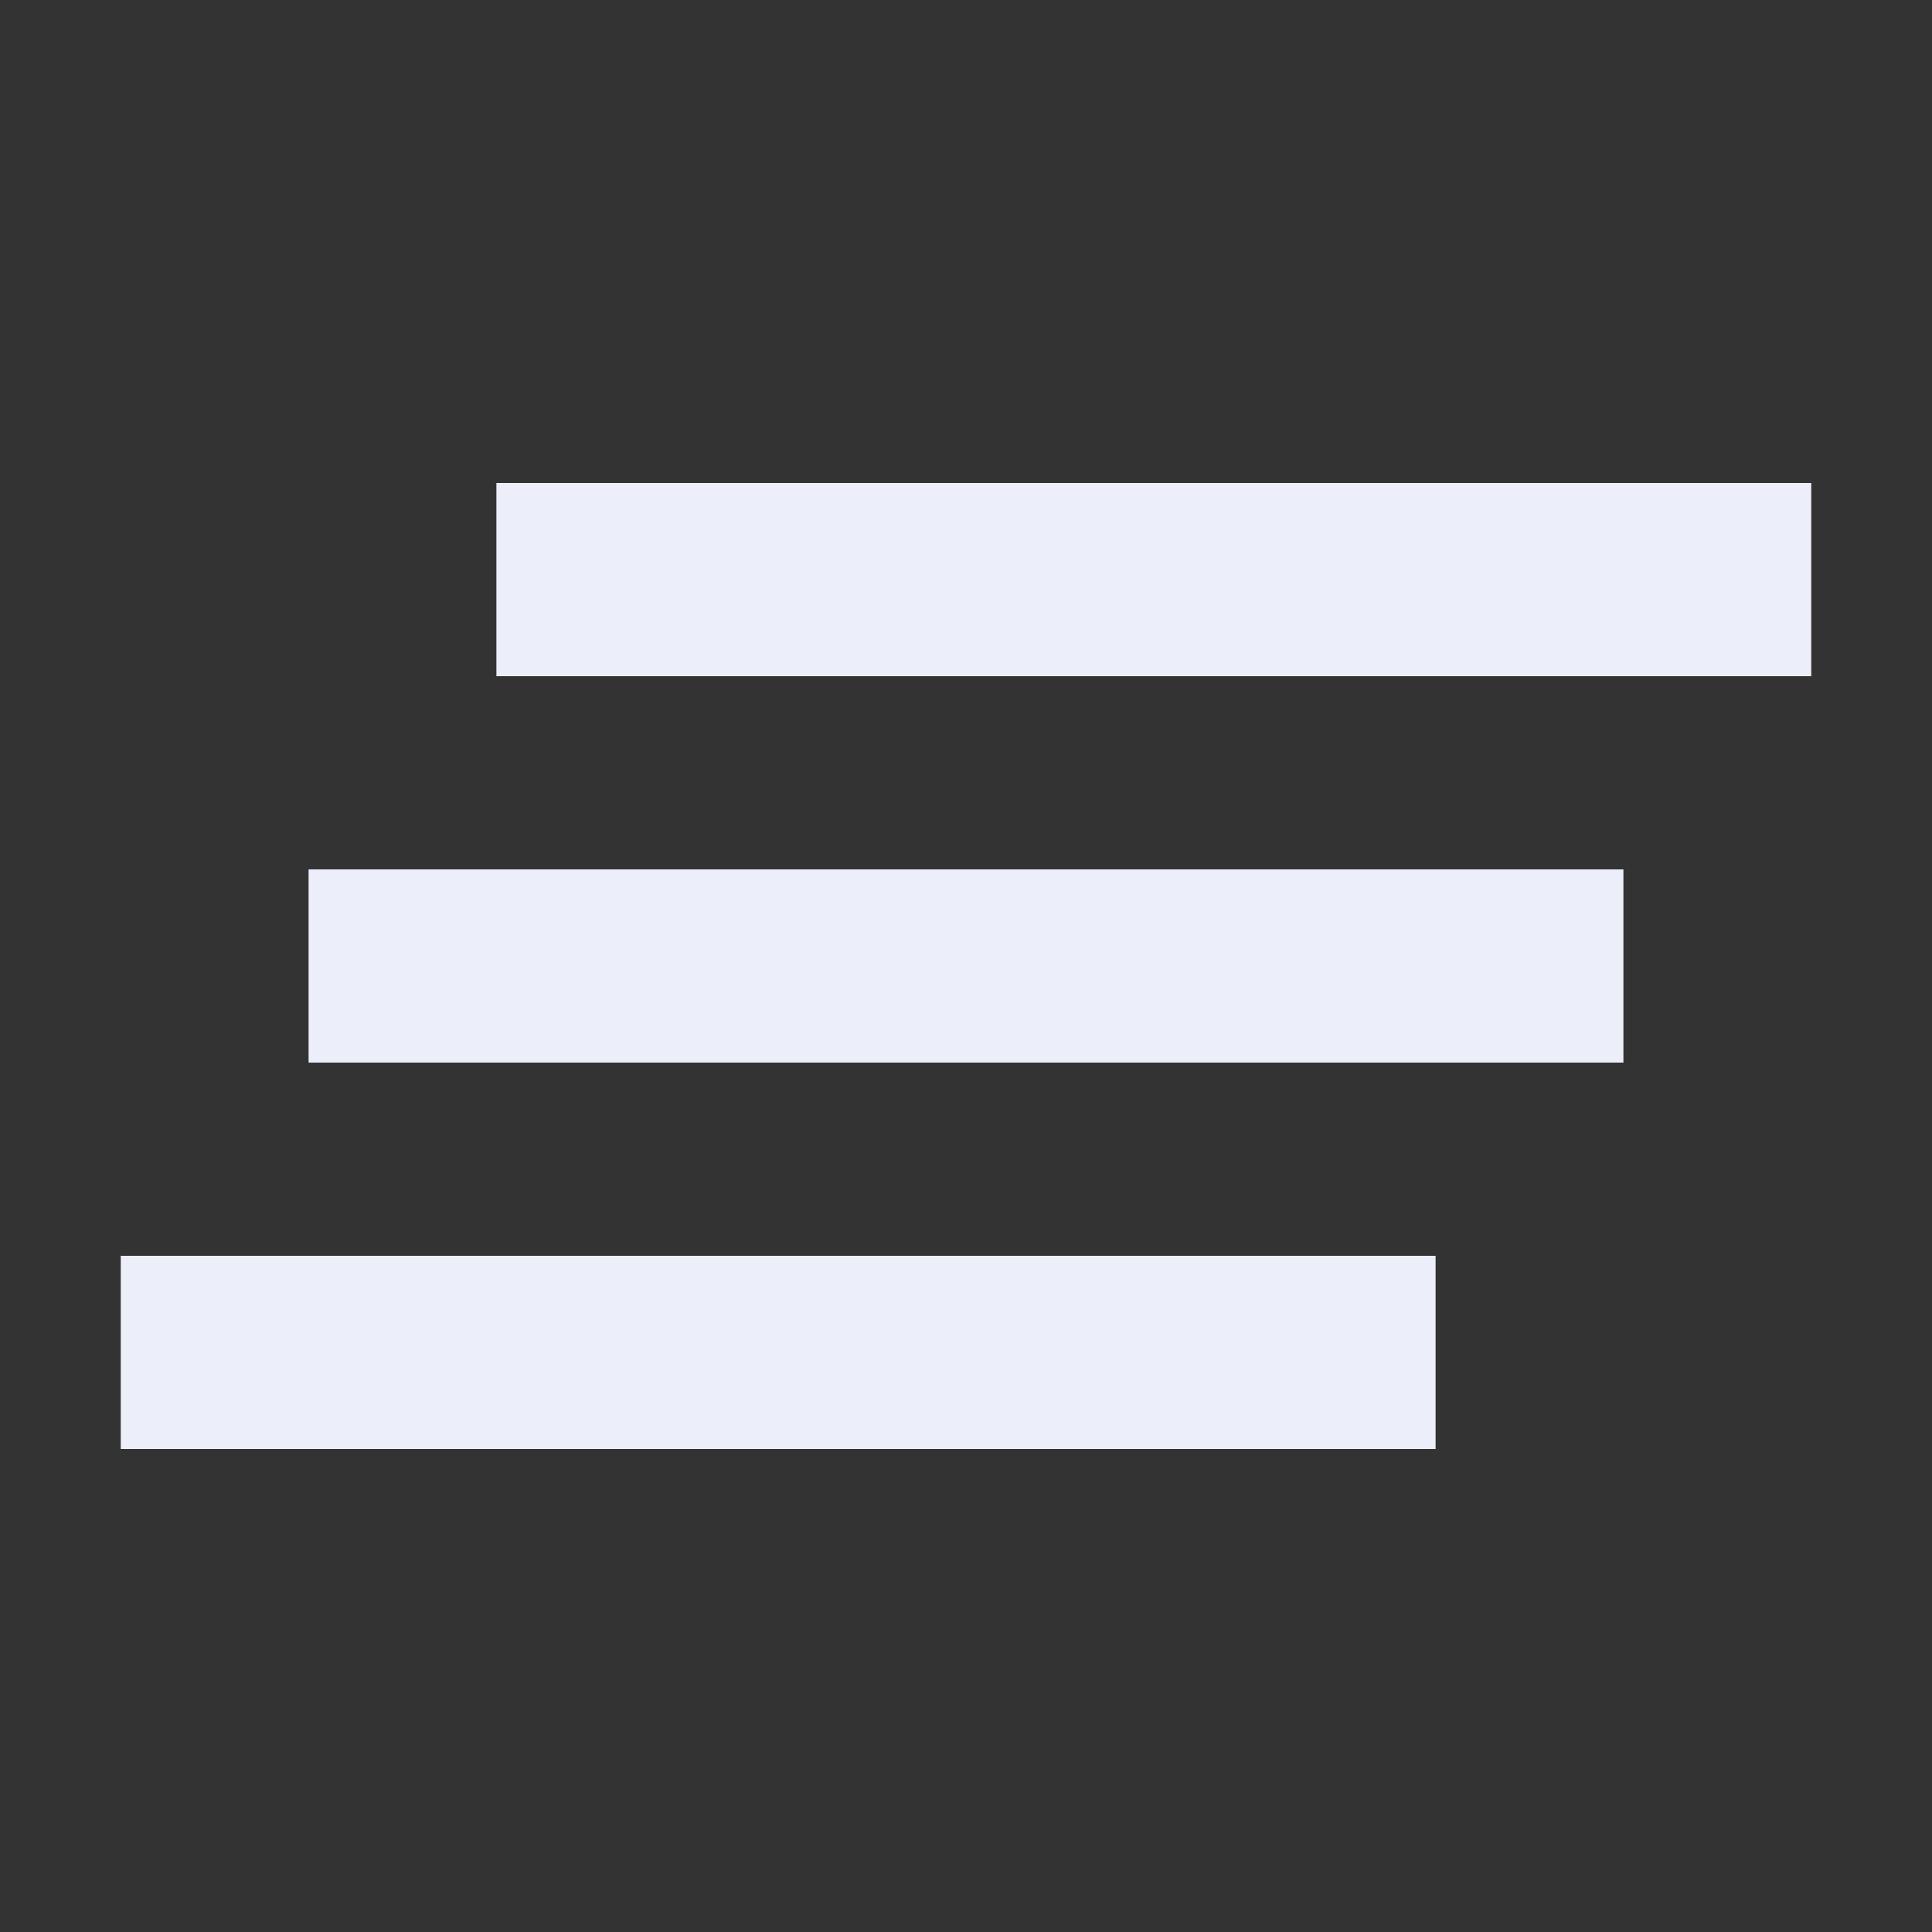 <svg width="64" height="64" viewBox="0 0 64 64" fill="none" xmlns="http://www.w3.org/2000/svg">
<rect x="0" y="0" width="64" height="64" fill="#333333" stroke="none"/>
<path d="M10.222 35.2H53.778V28.8H10.222V35.2ZM4 48H47.556V41.6H4V48ZM16.444 16V22.4H60V16" fill="#ECEFFA"/>
</svg>
